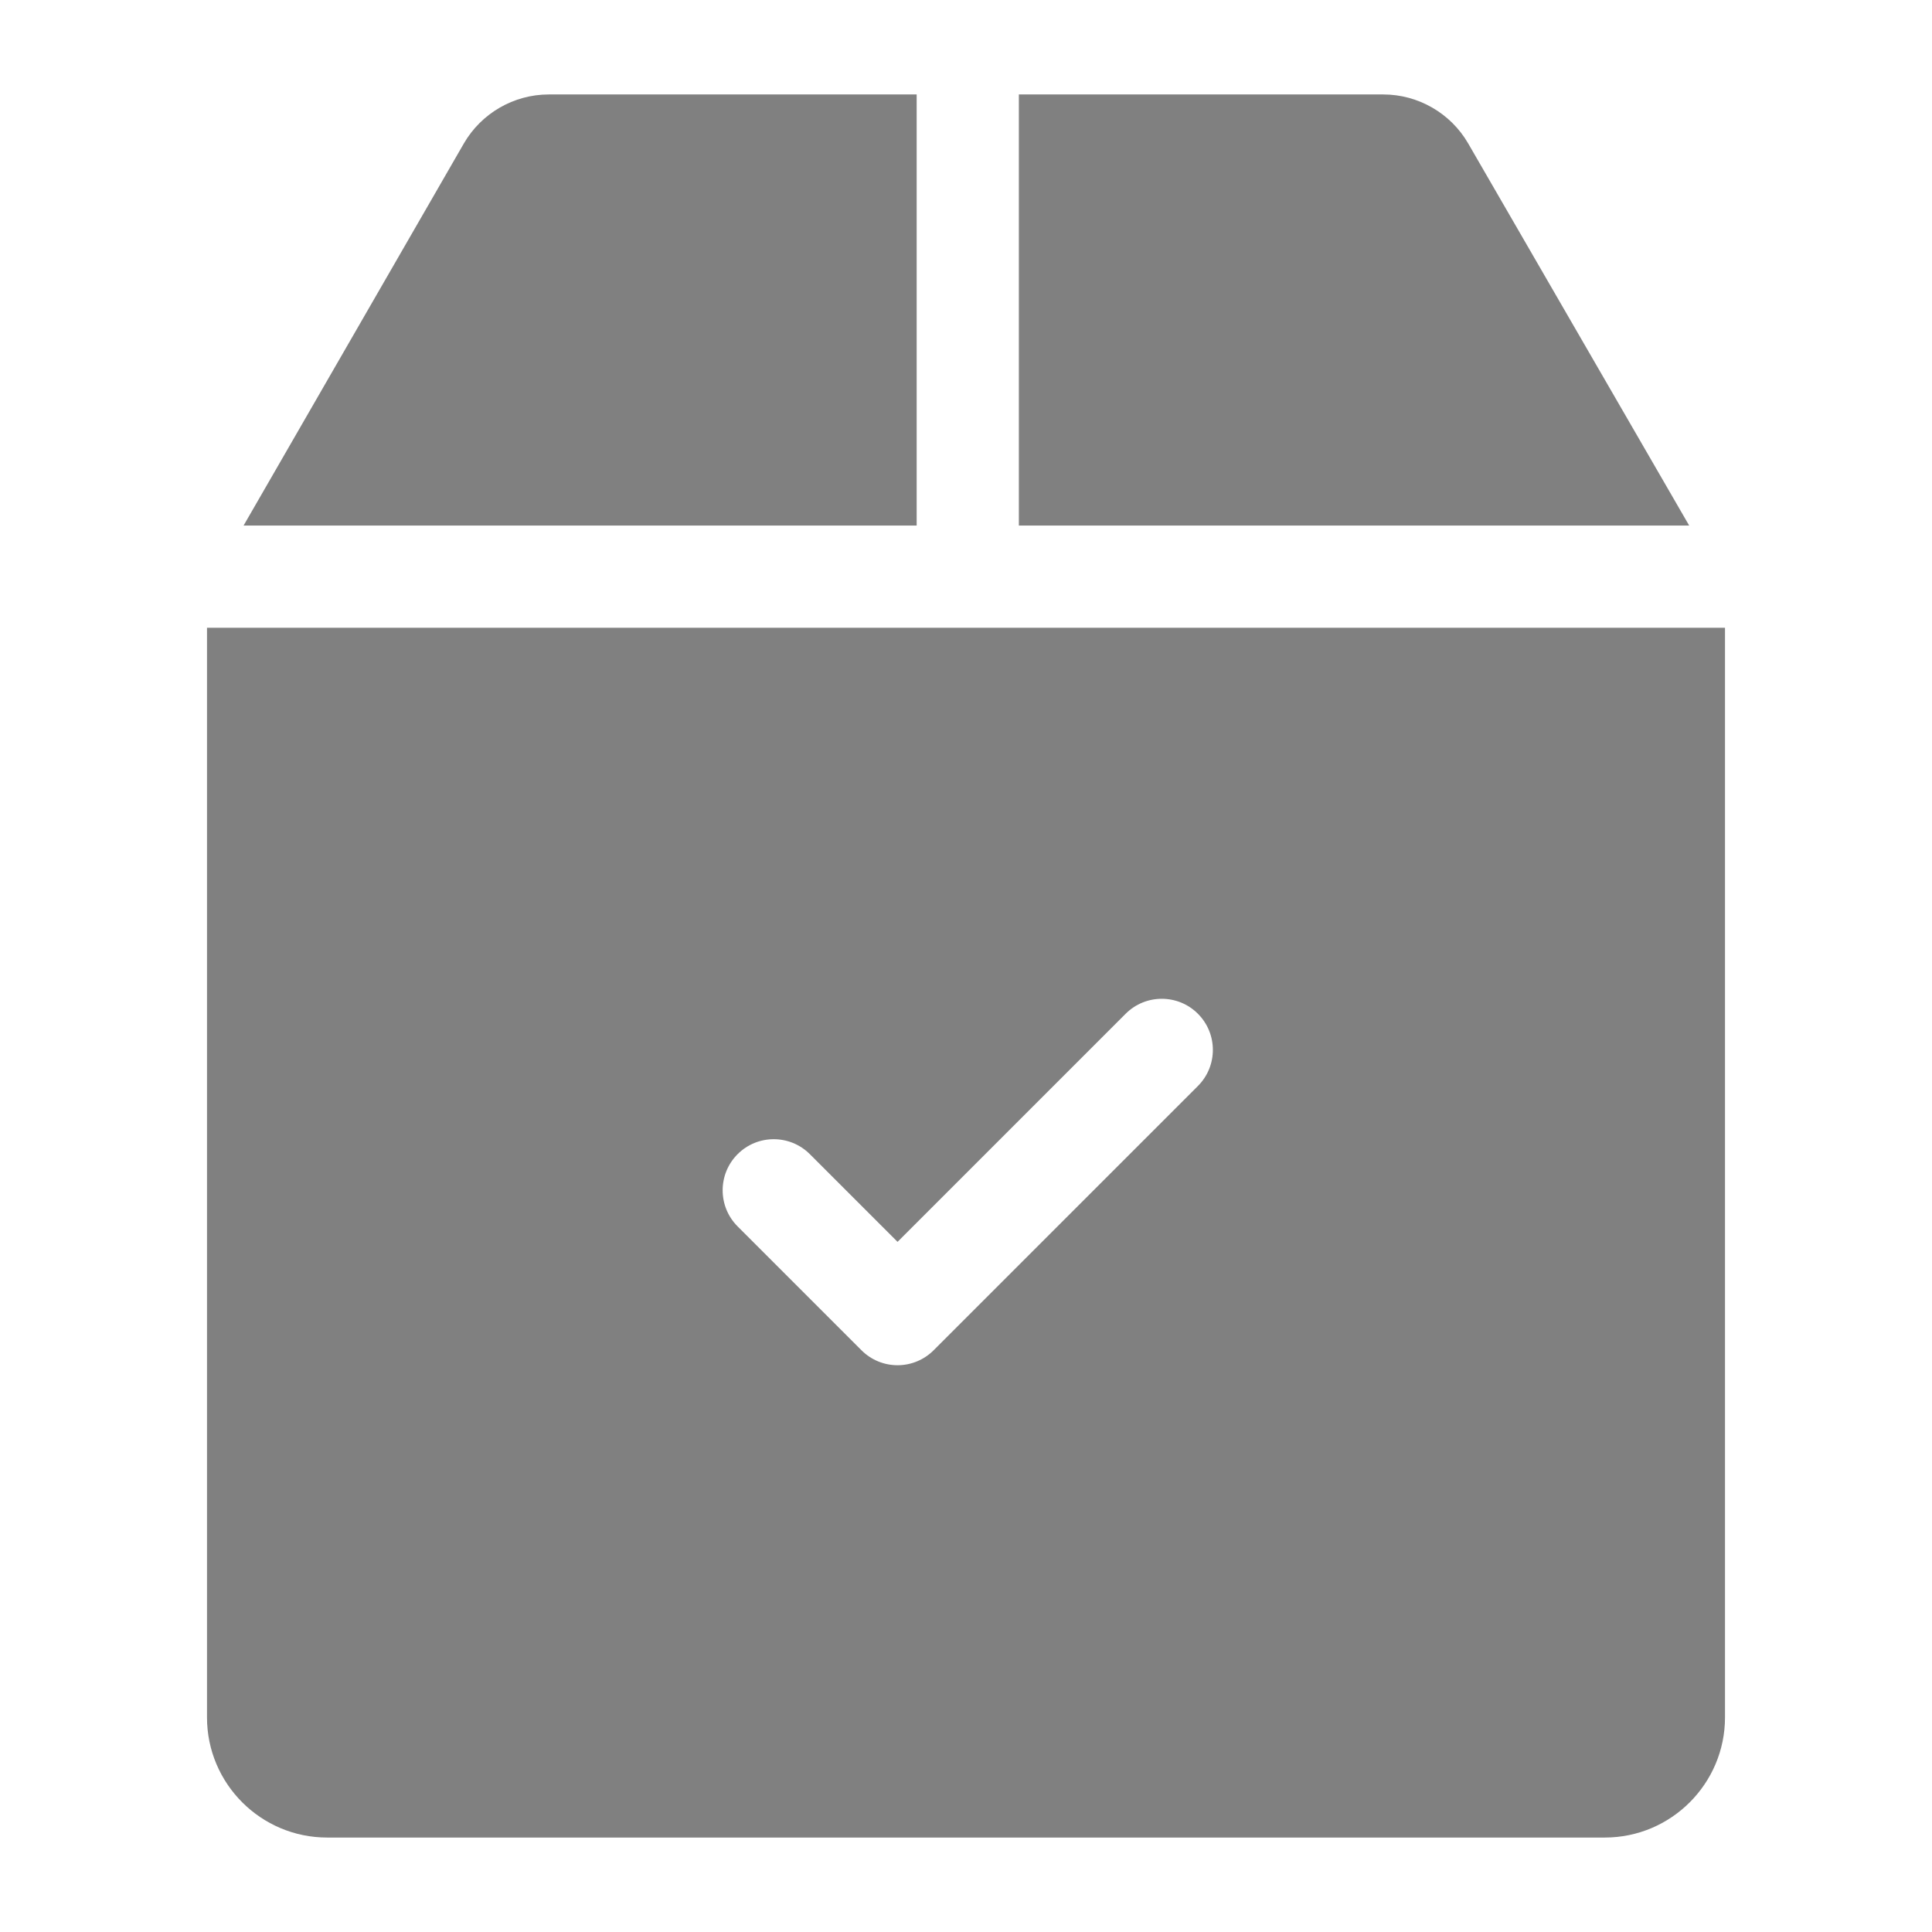 <svg width="28" height="28" viewBox="0 0 28 28" fill="none" xmlns="http://www.w3.org/2000/svg">
<path d="M21.278 2.079C21.025 1.641 20.553 1.369 20.048 1.369H14.766V7.617H24.481L21.278 2.079Z" fill="grey"/>
<path d="M13.285 1.369H7.953C7.446 1.369 6.975 1.642 6.722 2.08L3.53 7.617H13.285V1.369H13.285Z" fill="grey"/>
<path d="M3 9.098V24.89C3 25.85 3.781 26.631 4.741 26.631H23.259C24.218 26.631 25 25.85 25 24.89V9.098H3ZM17.361 15.739L13.531 19.569C13.387 19.713 13.197 19.786 13.008 19.786C12.818 19.786 12.629 19.713 12.485 19.569L10.69 17.774C10.401 17.485 10.401 17.016 10.69 16.727C10.979 16.438 11.448 16.438 11.737 16.727L13.008 17.998L16.314 14.692C16.603 14.403 17.072 14.403 17.361 14.692C17.65 14.982 17.65 15.45 17.361 15.739Z" fill="grey"/>
</svg>
